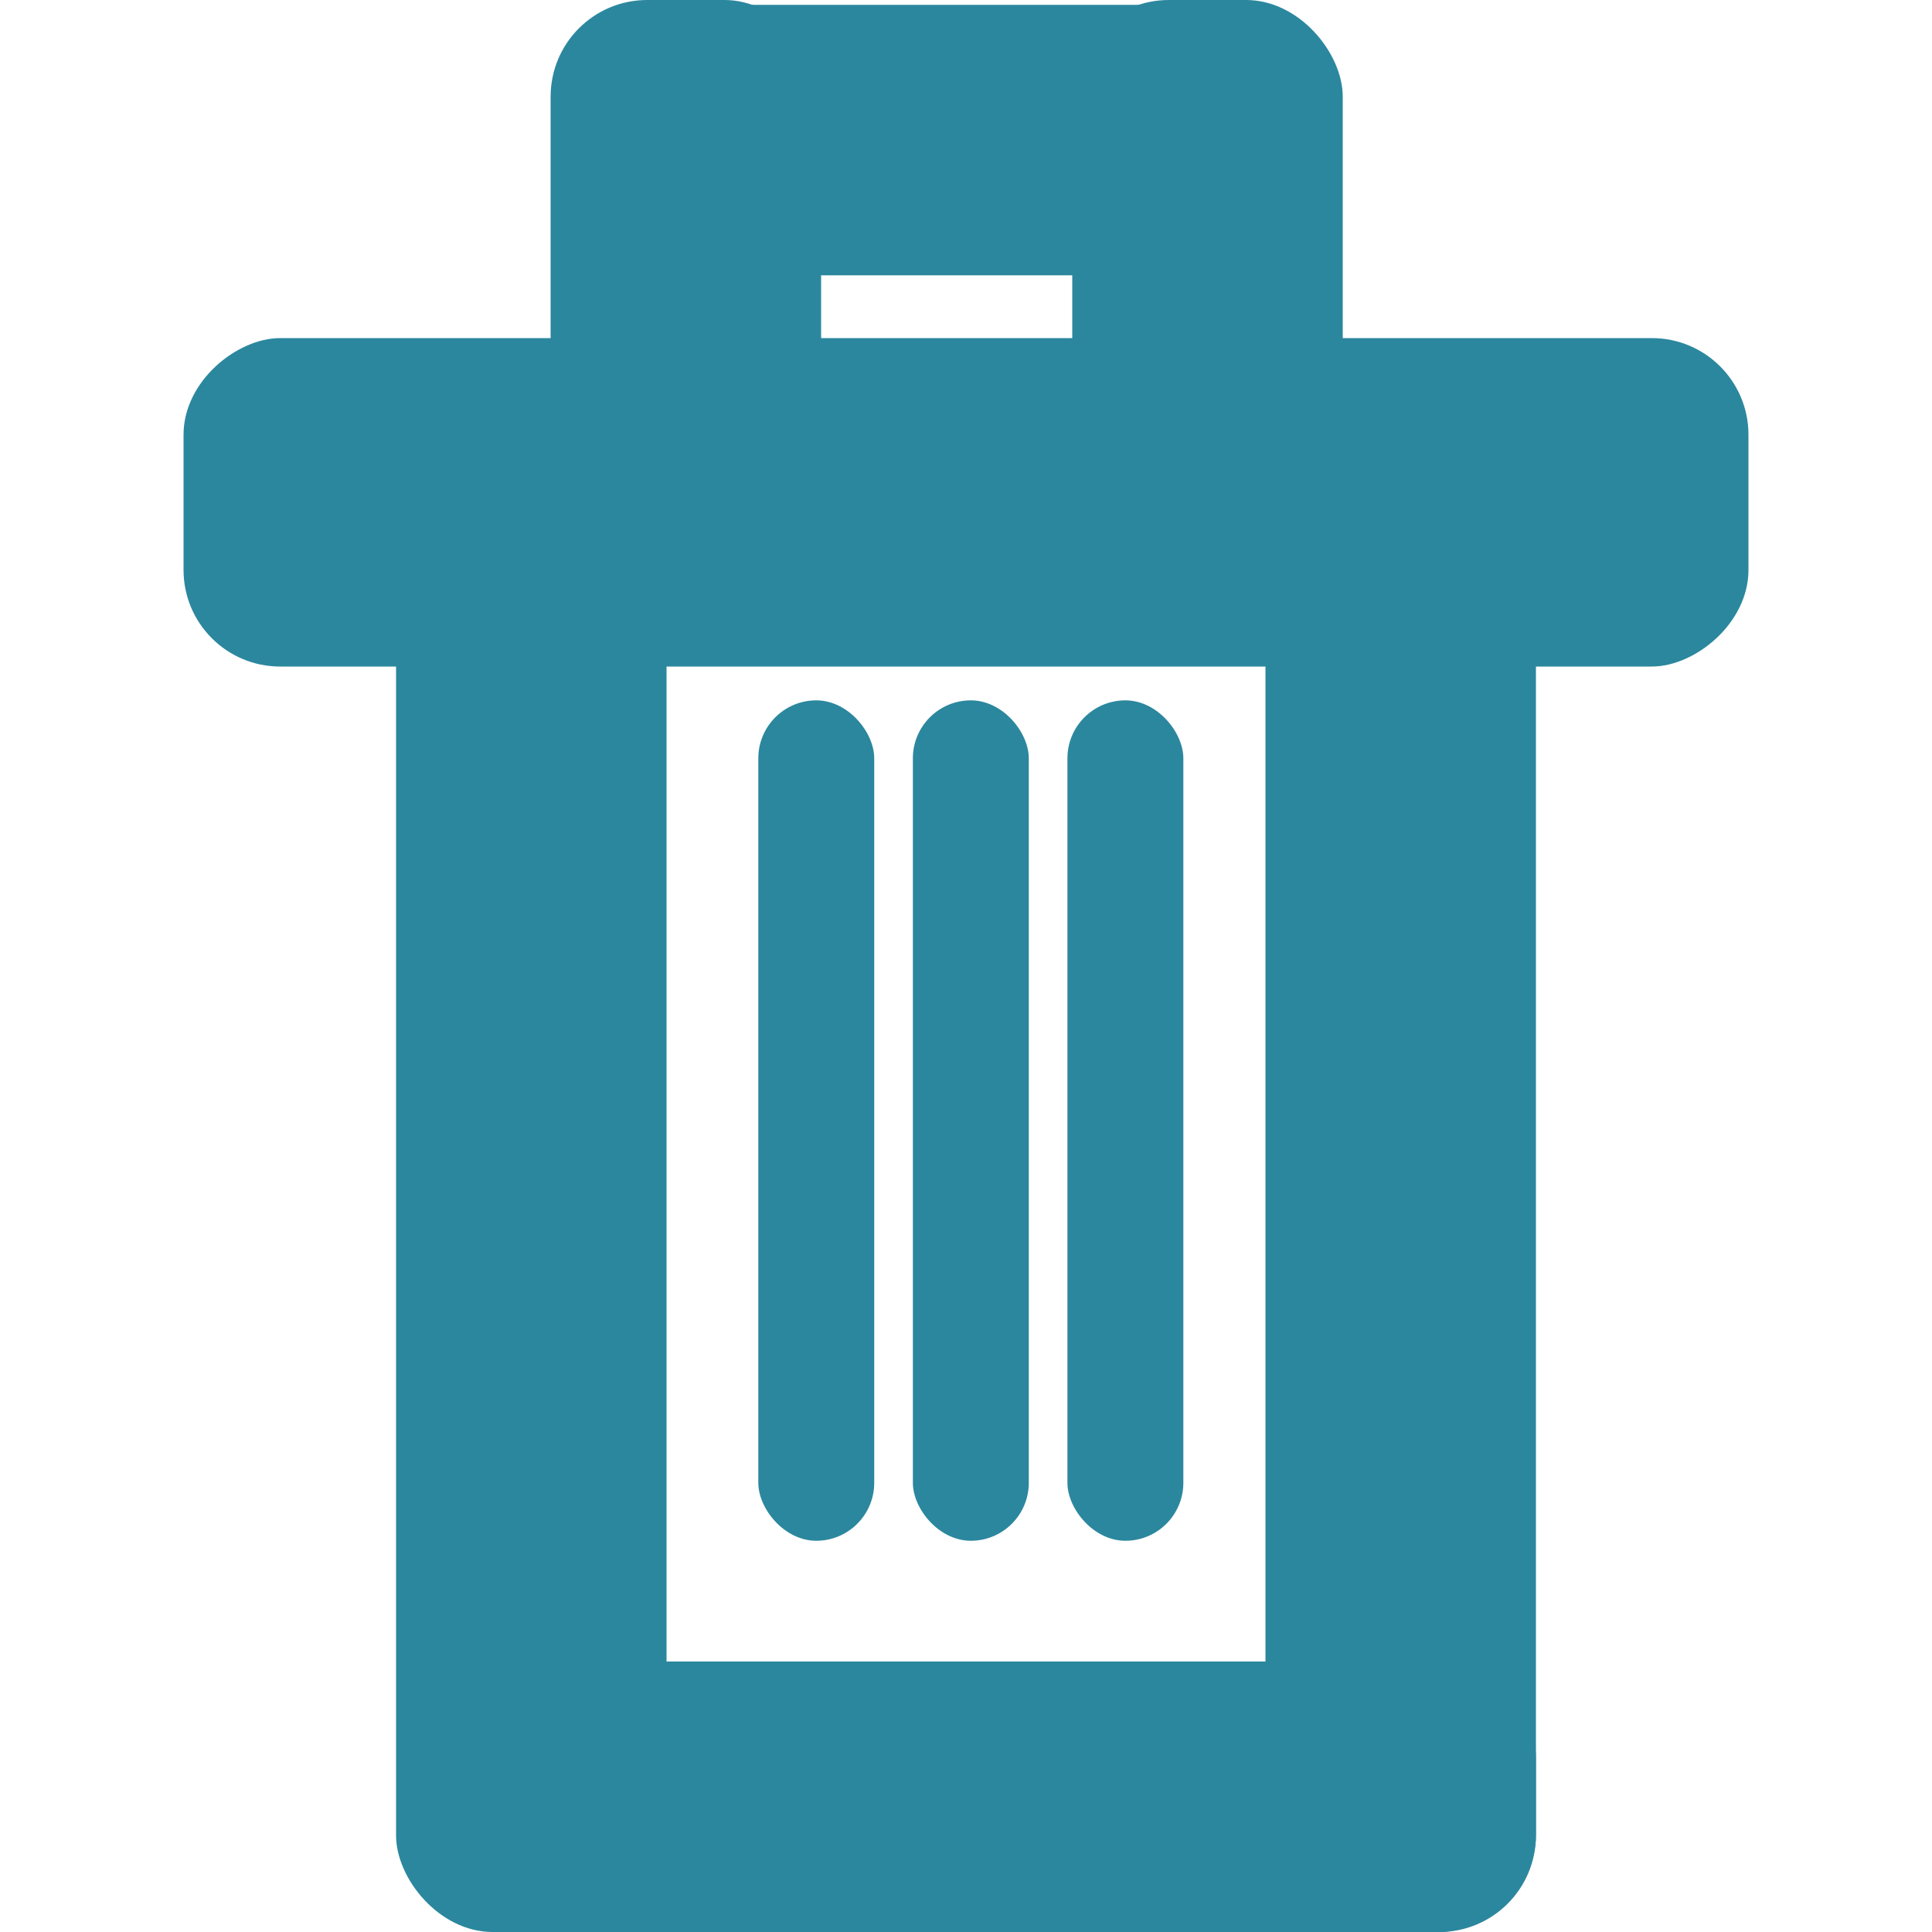 <svg xmlns="http://www.w3.org/2000/svg" width="200" height="200" viewBox="0 0 200 200">
  <g id="Group_1373" data-name="Group 1373" transform="translate(-944 -4320)">
    <g id="Group_73" data-name="Group 73" transform="translate(-1 265)">
      <rect id="Rectangle_108" data-name="Rectangle 108" width="34" height="162" rx="10" transform="translate(964 4124) rotate(-90)" fill="#2b879e"/>
      <rect id="Rectangle_117" data-name="Rectangle 117" width="28" height="49" rx="10" transform="translate(1030 4104) rotate(180)" fill="#2b879e"/>
      <rect id="Rectangle_118" data-name="Rectangle 118" width="28" height="49" rx="10" transform="translate(1084 4104) rotate(180)" fill="#2b879e"/>
      <rect id="Rectangle_119" data-name="Rectangle 119" width="28" height="77" rx="10" transform="translate(1082.5 4055.5) rotate(90)" fill="#2b879e"/>
      <rect id="Rectangle_112" data-name="Rectangle 112" width="28" height="111" rx="10" transform="translate(993 4255) rotate(-90)" fill="#2b879e"/>
      <rect id="Rectangle_114" data-name="Rectangle 114" width="12" height="87" rx="6" transform="translate(1035.5 4214.5) rotate(180)" fill="#2b879e"/>
      <rect id="Rectangle_115" data-name="Rectangle 115" width="12" height="87" rx="6" transform="translate(1051.5 4214.5) rotate(180)" fill="#2b879e"/>
      <rect id="Rectangle_116" data-name="Rectangle 116" width="12" height="87" rx="6" transform="translate(1067.5 4214.5) rotate(180)" fill="#2b879e"/>
      <rect id="Rectangle_109" data-name="Rectangle 109" width="28" height="159" rx="10" transform="translate(1014 4255) rotate(180)" fill="#2b879e"/>
      <rect id="Rectangle_111" data-name="Rectangle 111" width="28" height="155" rx="10" transform="translate(1104 4255) rotate(180)" fill="#2b879e"/>
    </g>
    <rect id="Rectangle_170" data-name="Rectangle 170" width="200" height="200" transform="translate(944 4320)" fill="none"/>
  </g>
</svg>
